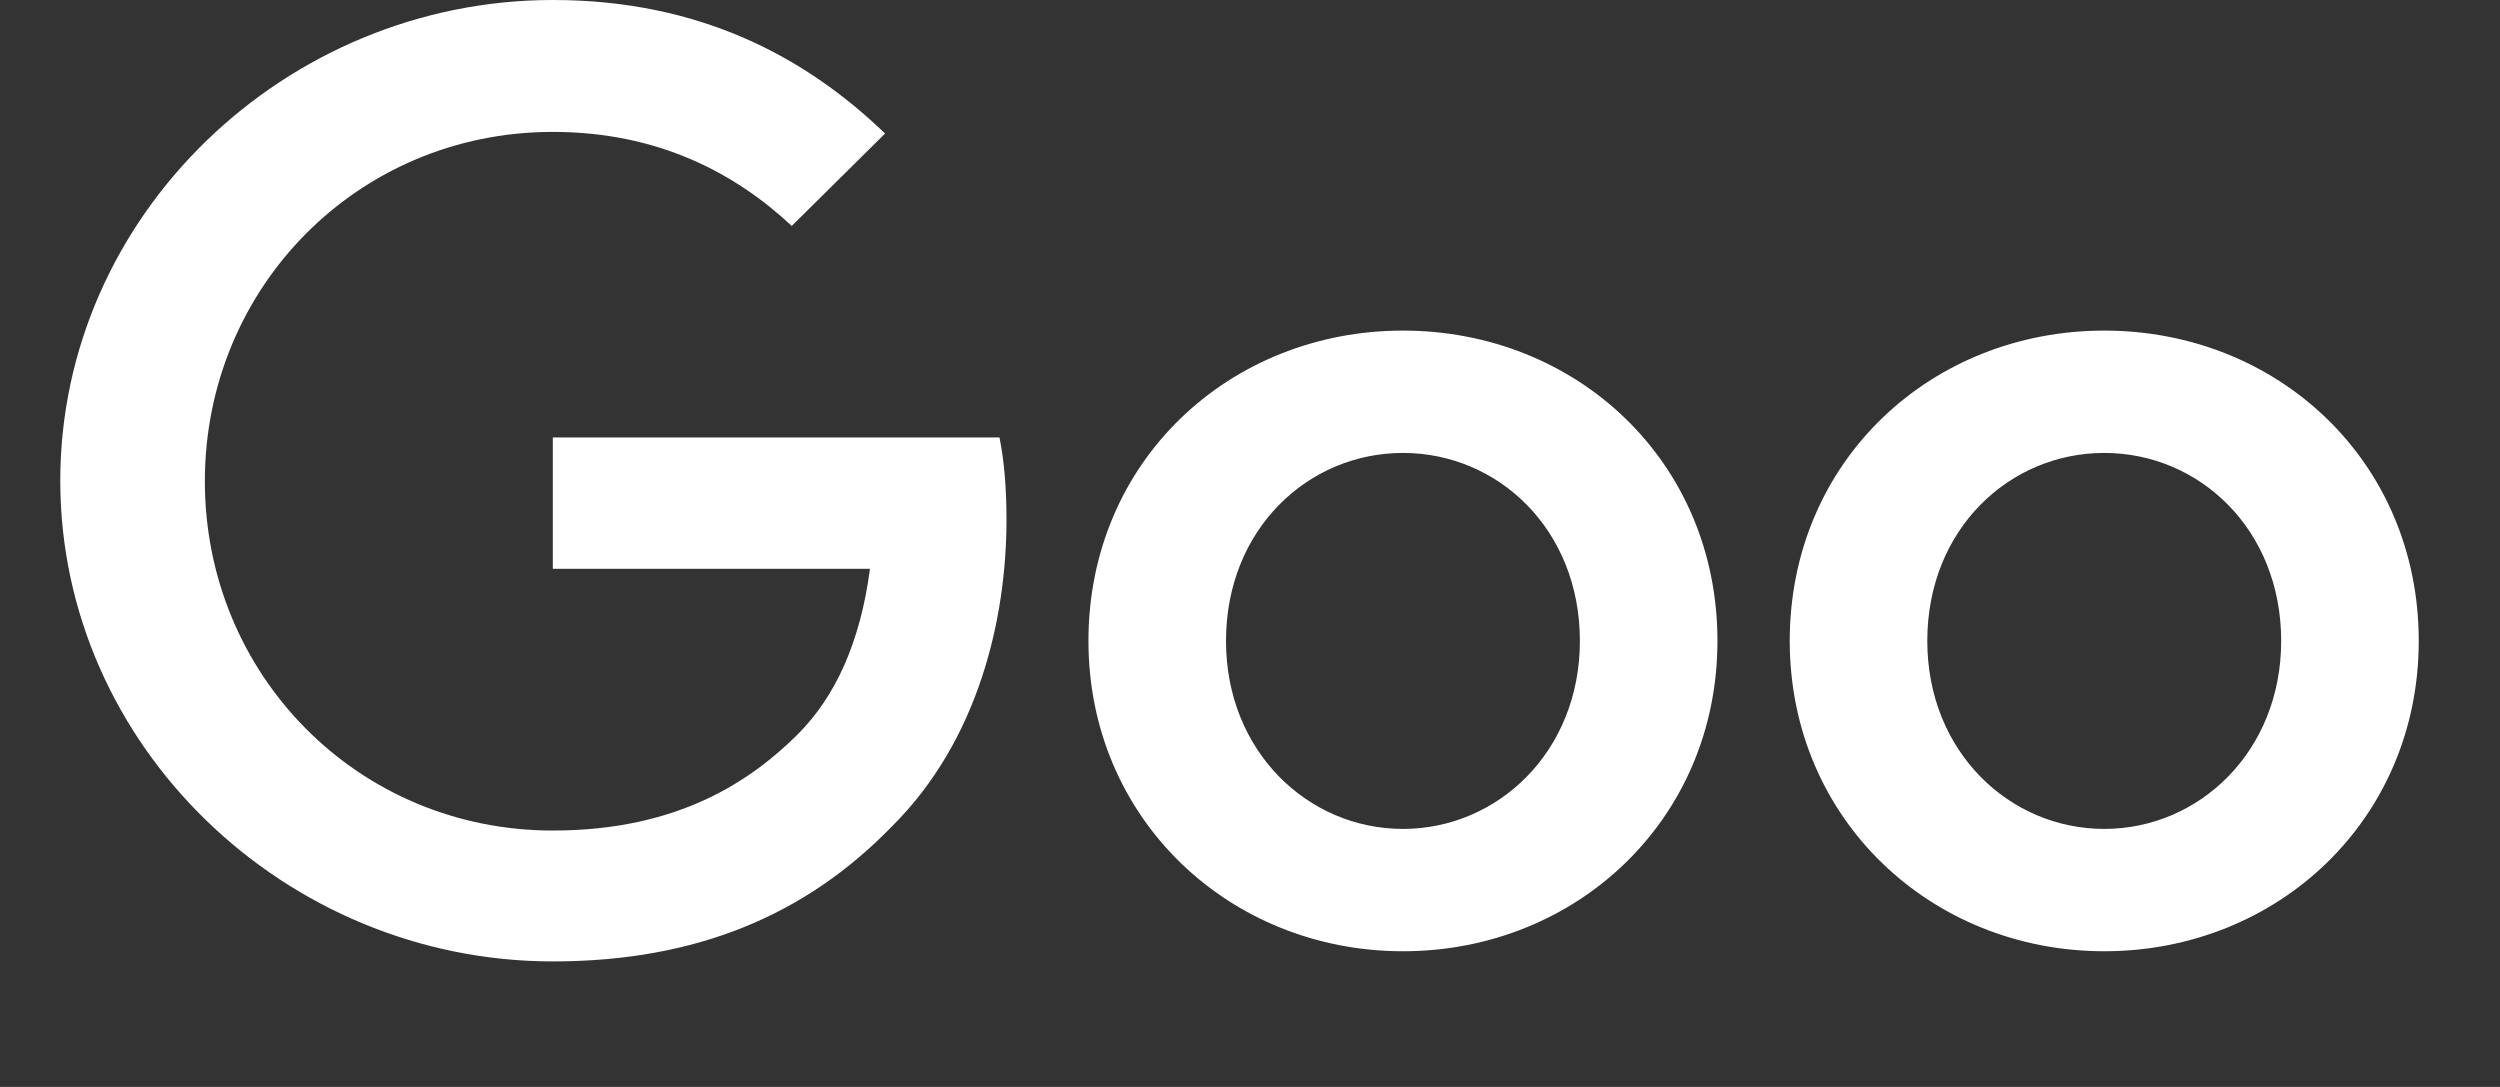 <svg width="46" height="20" xmlns="http://www.w3.org/2000/svg" xmlns:xlink="http://www.w3.org/1999/xlink" xml:space="preserve" overflow="hidden"><rect width="100%" height="100%" fill="#333333" stroke="none"/><defs><clipPath id="clip0"><rect x="602" y="348" width="46" height="20"/></clipPath><clipPath id="clip1"><rect x="603" y="348" width="44" height="19"/></clipPath><clipPath id="clip2"><rect x="603" y="348" width="44" height="19"/></clipPath><clipPath id="clip3"><rect x="603" y="348" width="74" height="24"/></clipPath></defs><g clip-path="url(#clip0)" transform="translate(-602 -348)"><g clip-path="url(#clip1)"><g clip-path="url(#clip2)"><g clip-path="url(#clip3)"><path d="M9.081 8.049 9.081 10.466 14.859 10.466C14.682 11.822 14.23 12.815 13.542 13.513 12.697 14.358 11.38 15.282 9.081 15.282 5.523 15.282 2.742 12.412 2.742 8.855 2.742 5.297 5.523 2.427 9.081 2.427 10.997 2.427 12.402 3.184 13.434 4.157L15.134 2.457C13.7 1.061 11.773 0 9.081 0 4.206 0 0.108 3.97 0.108 8.845 0.108 13.719 4.206 17.69 9.081 17.69 11.714 17.69 13.7 16.825 15.252 15.213 16.844 13.621 17.346 11.37 17.346 9.562 17.346 9.002 17.306 8.481 17.218 8.049L9.081 8.049ZM24.569 6.083C21.414 6.083 18.839 8.481 18.839 11.793 18.839 15.075 21.414 17.503 24.569 17.503 27.724 17.503 30.298 15.085 30.298 11.793 30.298 8.481 27.724 6.083 24.569 6.083ZM24.569 15.252C22.839 15.252 21.345 13.827 21.345 11.793 21.345 9.739 22.839 8.334 24.569 8.334 26.299 8.334 27.792 9.739 27.792 11.793 27.792 13.827 26.299 15.252 24.569 15.252ZM52.656 7.361 52.568 7.361C52.007 6.693 50.926 6.083 49.56 6.083 46.71 6.083 44.224 8.57 44.224 11.793 44.224 14.997 46.71 17.503 49.56 17.503 50.926 17.503 52.007 16.893 52.568 16.206L52.656 16.206 52.656 17.002C52.656 19.183 51.486 20.353 49.609 20.353 48.076 20.353 47.123 19.252 46.73 18.319L44.548 19.223C45.177 20.736 46.838 22.593 49.609 22.593 52.548 22.593 55.034 20.864 55.034 16.648L55.034 6.378 52.656 6.378 52.656 7.361ZM49.776 15.252C48.047 15.252 46.73 13.778 46.73 11.793 46.73 9.778 48.047 8.334 49.776 8.334 51.486 8.334 52.823 9.808 52.823 11.813 52.833 13.808 51.486 15.252 49.776 15.252ZM37.345 6.083C34.19 6.083 31.615 8.481 31.615 11.793 31.615 15.075 34.19 17.503 37.345 17.503 40.499 17.503 43.074 15.085 43.074 11.793 43.074 8.481 40.499 6.083 37.345 6.083ZM37.345 15.252C35.615 15.252 34.121 13.827 34.121 11.793 34.121 9.739 35.615 8.334 37.345 8.334 39.074 8.334 40.568 9.739 40.568 11.793 40.568 13.827 39.074 15.252 37.345 15.252ZM57 0.236 59.466 0.236 59.466 17.503 57 17.503ZM67.083 15.252C65.805 15.252 64.901 14.672 64.311 13.523L71.947 10.368 71.692 9.719C71.22 8.442 69.766 6.083 66.808 6.083 63.869 6.083 61.422 8.393 61.422 11.793 61.422 14.997 63.84 17.503 67.083 17.503 69.697 17.503 71.21 15.901 71.839 14.977L69.893 13.68C69.245 14.623 68.36 15.252 67.083 15.252ZM66.906 8.226C67.918 8.226 68.783 8.746 69.068 9.484L63.908 11.616C63.908 9.218 65.609 8.226 66.906 8.226Z" fill="#FFFFFF" fill-rule="nonzero" fill-opacity="1" transform="matrix(1.01 0 0 1 603 348)"/></g></g></g></g></svg>